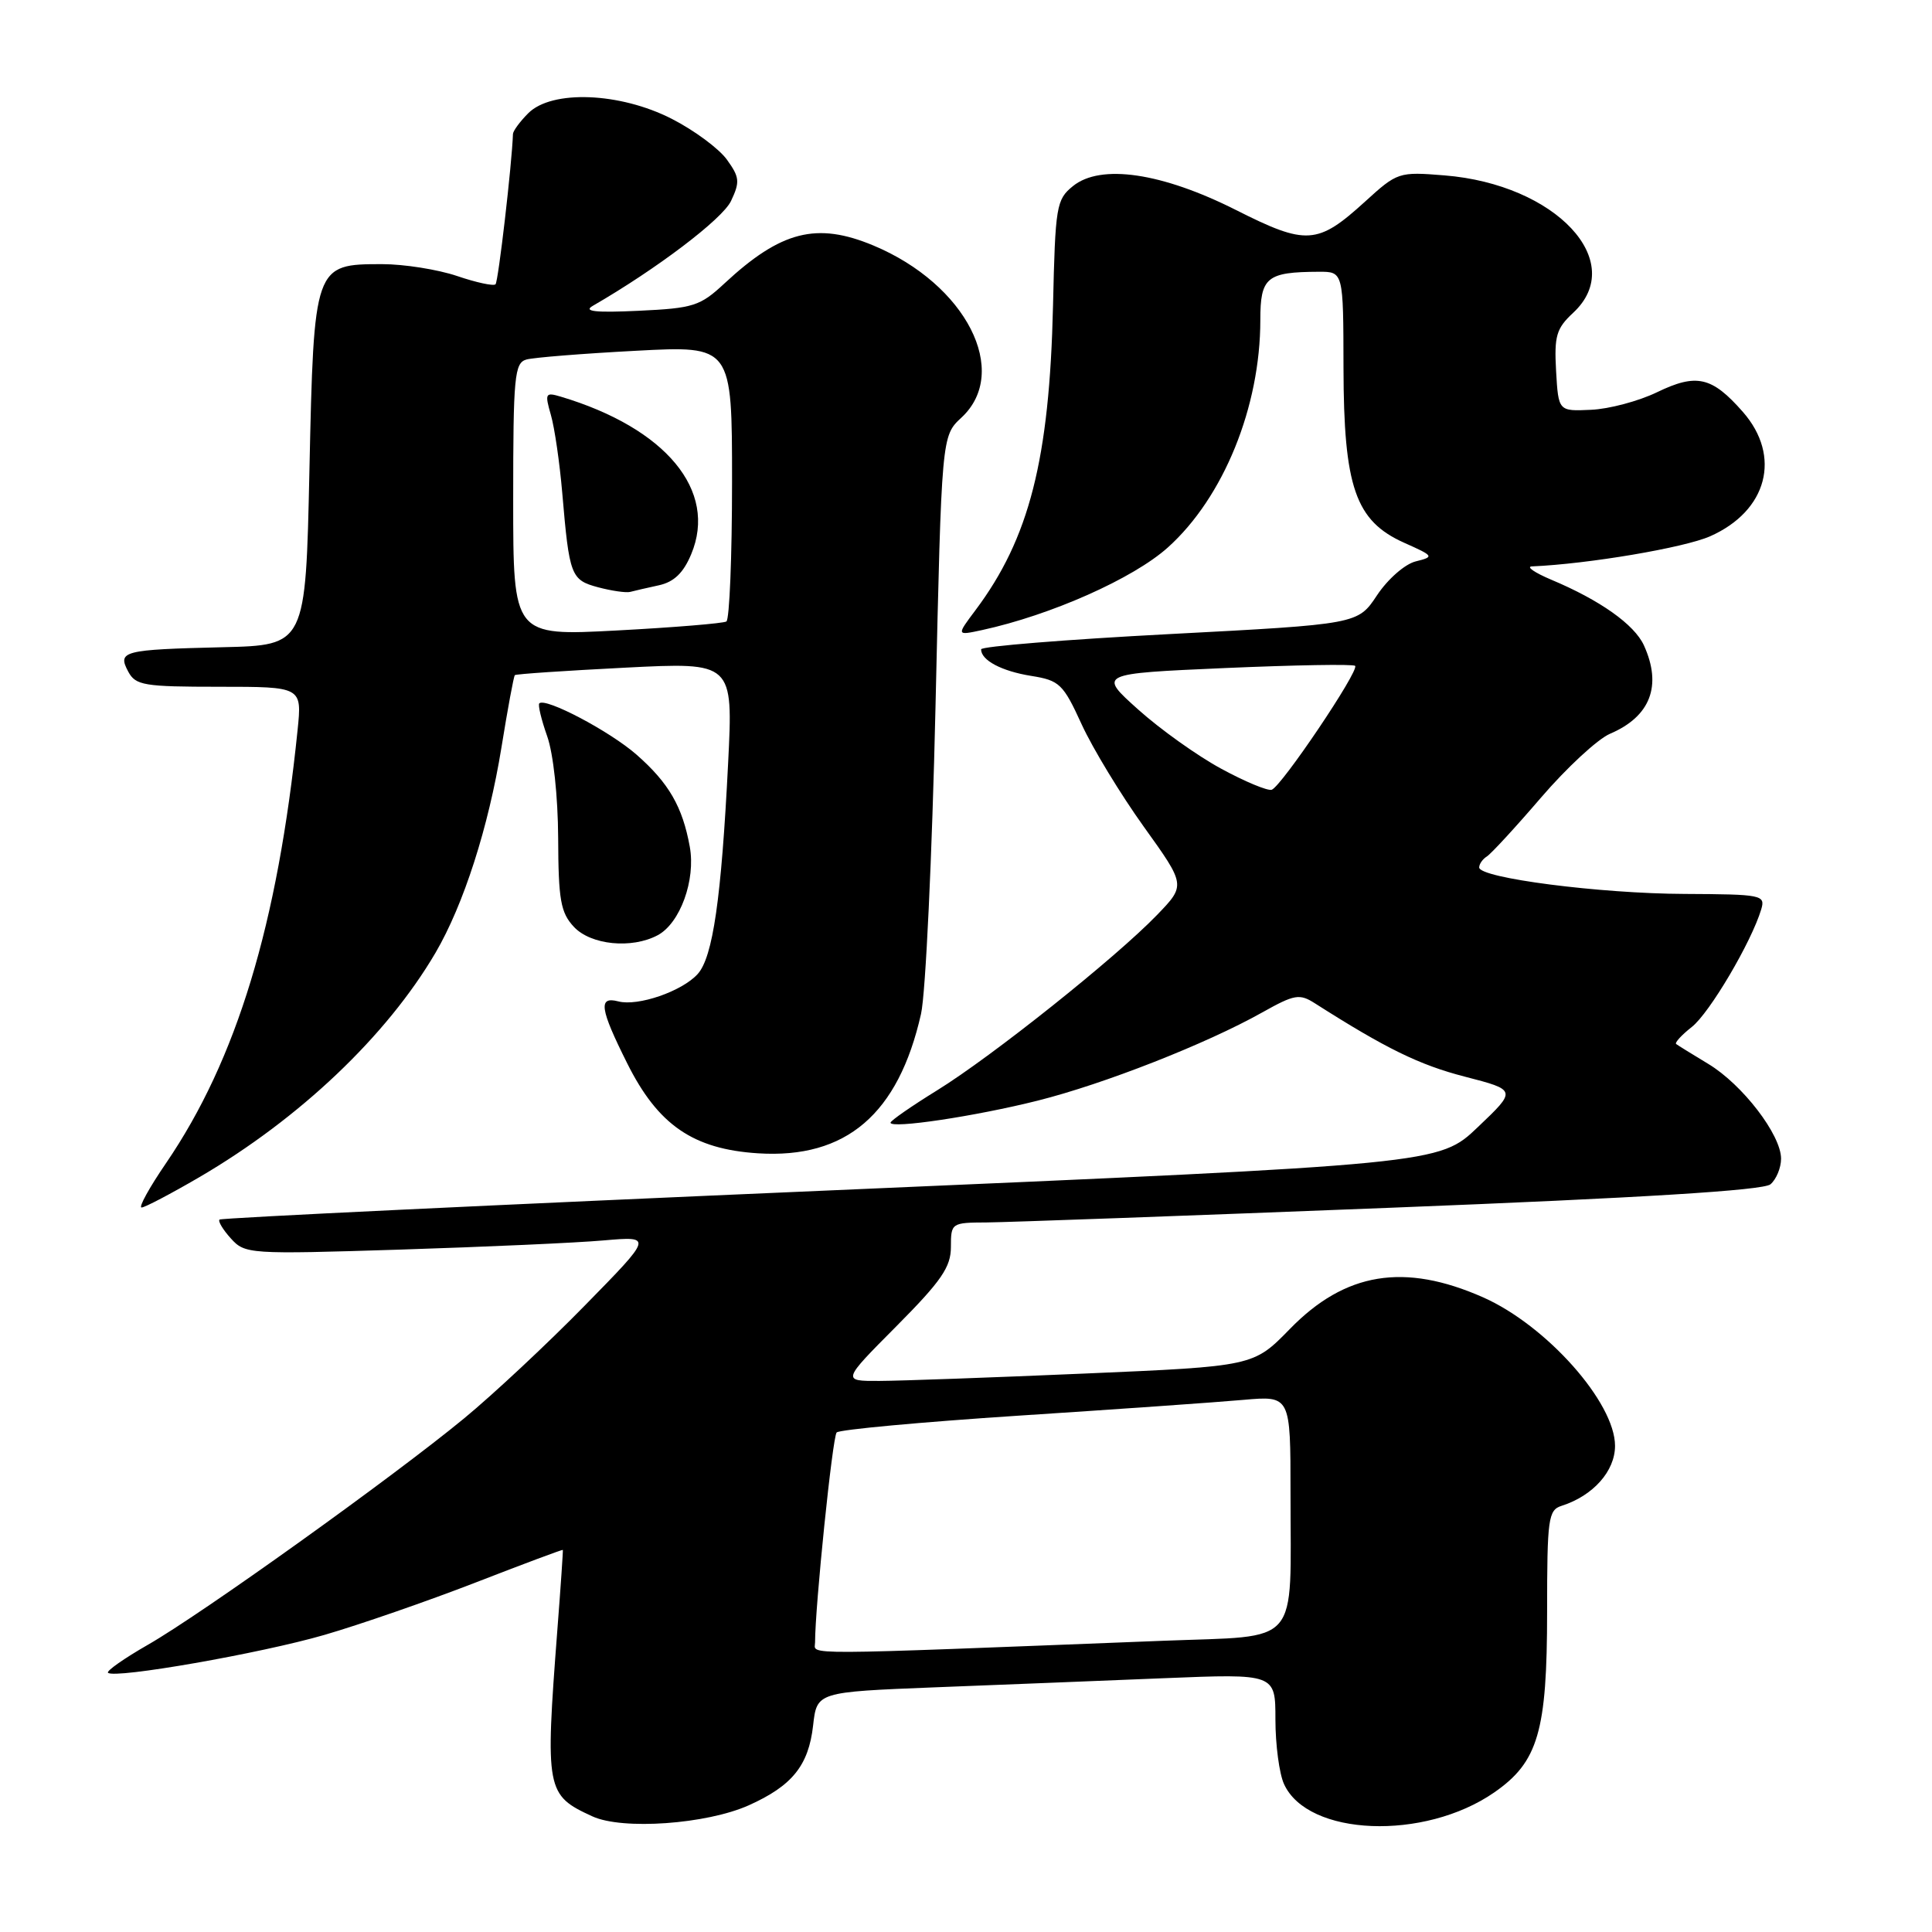 <?xml version="1.0" encoding="UTF-8" standalone="no"?>
<!DOCTYPE svg PUBLIC "-//W3C//DTD SVG 1.1//EN" "http://www.w3.org/Graphics/SVG/1.1/DTD/svg11.dtd" >
<svg xmlns="http://www.w3.org/2000/svg" xmlns:xlink="http://www.w3.org/1999/xlink" version="1.1" viewBox="0 0 256 256">
 <g >
 <path fill="currentColor"
d=" M 99.22 239.21 C 104.97 236.63 107.14 233.94 107.74 228.64 C 108.24 224.20 108.24 224.20 123.87 223.58 C 132.47 223.25 146.14 222.70 154.25 222.37 C 169.00 221.77 169.00 221.77 169.00 227.84 C 169.00 231.18 169.51 235.03 170.14 236.40 C 173.29 243.32 188.72 243.93 197.99 237.51 C 203.82 233.47 205.00 229.43 205.00 213.55 C 205.00 201.21 205.15 200.09 206.92 199.53 C 211.09 198.20 214.00 194.94 214.00 191.58 C 214.00 185.84 204.91 175.62 196.51 171.90 C 186.07 167.29 178.24 168.57 170.91 176.10 C 166.09 181.04 166.09 181.04 143.79 182.00 C 131.53 182.53 119.26 182.97 116.53 182.98 C 111.55 183.00 111.55 183.00 118.78 175.73 C 124.75 169.72 126.00 167.89 126.00 165.23 C 126.00 162.05 126.07 162.00 130.75 161.98 C 133.36 161.96 157.48 161.09 184.34 160.03 C 217.65 158.72 233.62 157.73 234.59 156.93 C 235.36 156.28 236.00 154.75 236.00 153.53 C 236.00 150.36 230.87 143.69 226.35 140.97 C 224.23 139.69 222.32 138.51 222.10 138.34 C 221.88 138.17 222.81 137.15 224.17 136.08 C 226.53 134.23 232.08 124.81 233.37 120.50 C 233.94 118.59 233.49 118.50 223.23 118.45 C 211.99 118.41 196.00 116.34 196.00 114.94 C 196.00 114.49 196.45 113.84 197.01 113.49 C 197.56 113.15 200.80 109.64 204.19 105.69 C 207.59 101.73 211.70 97.93 213.33 97.23 C 218.69 94.95 220.26 90.86 217.83 85.52 C 216.57 82.75 212.00 79.52 205.54 76.81 C 203.32 75.87 202.18 75.08 203.00 75.05 C 210.45 74.73 223.16 72.58 226.60 71.06 C 234.19 67.70 236.09 60.45 230.94 54.58 C 226.83 49.90 224.80 49.44 219.55 51.98 C 217.13 53.15 213.20 54.20 210.82 54.30 C 206.50 54.50 206.50 54.50 206.19 49.17 C 205.93 44.52 206.22 43.53 208.44 41.46 C 215.76 34.69 206.16 24.42 191.40 23.24 C 185.34 22.75 185.16 22.81 180.87 26.72 C 174.58 32.44 173.11 32.54 163.78 27.83 C 153.96 22.88 145.84 21.68 142.17 24.66 C 139.97 26.44 139.83 27.29 139.53 40.52 C 139.06 60.86 136.39 71.34 129.25 80.86 C 126.73 84.22 126.73 84.22 130.12 83.49 C 139.24 81.51 150.17 76.66 154.76 72.53 C 162.13 65.90 167.00 53.91 167.00 42.41 C 167.00 36.73 167.83 36.04 174.75 36.01 C 178.00 36.00 178.00 36.00 178.02 48.75 C 178.05 64.54 179.60 69.02 186.04 71.91 C 190.03 73.69 190.07 73.77 187.58 74.39 C 186.15 74.75 183.88 76.74 182.46 78.88 C 179.92 82.71 179.92 82.71 154.96 84.02 C 141.23 84.74 130.00 85.65 130.00 86.04 C 130.00 87.49 132.71 88.93 136.64 89.56 C 140.39 90.16 140.87 90.61 143.33 95.99 C 144.79 99.17 148.49 105.26 151.55 109.53 C 157.12 117.29 157.12 117.29 153.31 121.24 C 147.84 126.91 131.42 140.00 124.18 144.47 C 120.78 146.57 118.00 148.50 118.00 148.76 C 118.00 149.60 129.26 147.91 137.50 145.84 C 146.27 143.64 159.83 138.32 167.24 134.16 C 171.54 131.75 172.19 131.64 174.24 132.95 C 183.64 138.94 188.08 141.11 194.09 142.66 C 200.98 144.44 200.98 144.44 195.83 149.34 C 190.69 154.25 190.69 154.25 110.10 157.73 C 65.77 159.64 29.32 161.38 29.09 161.60 C 28.86 161.81 29.54 162.94 30.59 164.10 C 32.46 166.17 32.98 166.21 53.00 165.58 C 64.28 165.22 76.42 164.68 80.00 164.36 C 86.50 163.80 86.50 163.80 77.50 172.98 C 72.55 178.04 65.35 184.77 61.50 187.94 C 52.09 195.70 26.69 213.89 19.60 217.94 C 16.46 219.74 14.08 221.41 14.31 221.65 C 15.15 222.48 34.58 219.08 43.00 216.63 C 47.68 215.27 56.68 212.15 63.00 209.70 C 69.33 207.24 74.53 205.30 74.58 205.37 C 74.62 205.44 74.30 210.22 73.85 216.00 C 72.23 237.24 72.35 237.86 78.50 240.68 C 82.49 242.51 93.61 241.72 99.22 239.21 Z  M 26.42 155.98 C 39.73 148.20 51.25 137.25 57.70 126.26 C 61.43 119.89 64.73 109.61 66.44 99.07 C 67.27 93.93 68.07 89.60 68.22 89.46 C 68.38 89.31 74.95 88.87 82.82 88.47 C 97.15 87.74 97.15 87.74 96.48 101.12 C 95.58 119.09 94.46 126.84 92.44 129.07 C 90.36 131.36 84.53 133.37 81.93 132.69 C 79.24 131.99 79.48 133.64 83.11 140.90 C 87.19 149.07 91.84 152.27 100.45 152.82 C 112.11 153.56 119.04 147.64 122.04 134.35 C 122.65 131.68 123.51 113.36 123.96 93.63 C 124.77 57.77 124.77 57.77 127.39 55.34 C 133.94 49.27 128.01 37.66 115.73 32.53 C 108.21 29.39 103.48 30.60 96.00 37.55 C 92.77 40.56 91.89 40.84 84.63 41.18 C 78.92 41.45 77.25 41.27 78.54 40.53 C 87.01 35.64 95.72 29.03 96.86 26.64 C 98.07 24.09 98.00 23.48 96.31 21.14 C 95.26 19.69 91.98 17.26 89.02 15.75 C 82.14 12.23 73.12 11.88 70.00 15.00 C 68.90 16.10 67.99 17.34 67.97 17.75 C 67.83 21.79 66.03 37.30 65.66 37.67 C 65.40 37.93 63.11 37.44 60.56 36.57 C 58.01 35.71 53.54 35.00 50.62 35.00 C 41.63 35.00 41.59 35.11 41.00 62.35 C 40.50 85.50 40.50 85.50 29.50 85.76 C 16.27 86.08 15.54 86.27 16.99 88.99 C 17.97 90.82 19.07 91.00 29.04 91.00 C 40.02 91.00 40.02 91.00 39.43 96.75 C 36.79 122.52 31.36 140.40 22.01 154.11 C 19.79 157.35 18.33 160.00 18.76 160.00 C 19.18 160.00 22.63 158.19 26.42 155.98 Z  M 87.15 123.92 C 90.12 122.33 92.20 116.61 91.40 112.20 C 90.44 106.90 88.63 103.76 84.35 100.00 C 80.82 96.90 72.27 92.39 71.46 93.20 C 71.26 93.41 71.73 95.36 72.50 97.54 C 73.32 99.85 73.93 105.48 73.96 111.06 C 73.99 119.26 74.29 120.93 76.04 122.81 C 78.29 125.22 83.70 125.76 87.15 123.92 Z  M 108.00 217.62 C 108.00 212.90 110.31 190.40 110.86 189.81 C 111.21 189.43 122.07 188.43 135.00 187.58 C 147.93 186.74 161.31 185.80 164.75 185.49 C 171.00 184.94 171.00 184.94 171.00 197.85 C 171.00 218.47 172.53 216.69 154.15 217.41 C 104.78 219.34 108.00 219.33 108.00 217.62 Z  M 161.82 101.86 C 158.69 100.17 153.74 96.64 150.82 94.02 C 145.51 89.26 145.51 89.26 162.31 88.52 C 171.55 88.12 179.32 87.98 179.56 88.23 C 180.16 88.83 169.76 104.27 168.50 104.65 C 167.95 104.81 164.94 103.56 161.82 101.86 Z  M 68.00 66.20 C 68.00 49.85 68.17 48.09 69.75 47.64 C 70.71 47.37 77.24 46.85 84.25 46.48 C 97.00 45.80 97.00 45.80 97.00 63.84 C 97.00 73.76 96.66 82.09 96.25 82.35 C 95.83 82.60 89.31 83.14 81.75 83.54 C 68.00 84.27 68.00 84.27 68.00 66.20 Z  M 87.32 77.55 C 89.31 77.11 90.56 75.91 91.59 73.43 C 95.11 65.02 88.24 56.73 74.31 52.56 C 72.26 51.95 72.17 52.11 73.00 55.00 C 73.49 56.70 74.16 61.34 74.50 65.30 C 75.44 76.31 75.64 76.85 79.26 77.82 C 81.04 78.29 82.95 78.57 83.50 78.43 C 84.05 78.28 85.77 77.89 87.32 77.55 Z "/>
</g>
</svg>